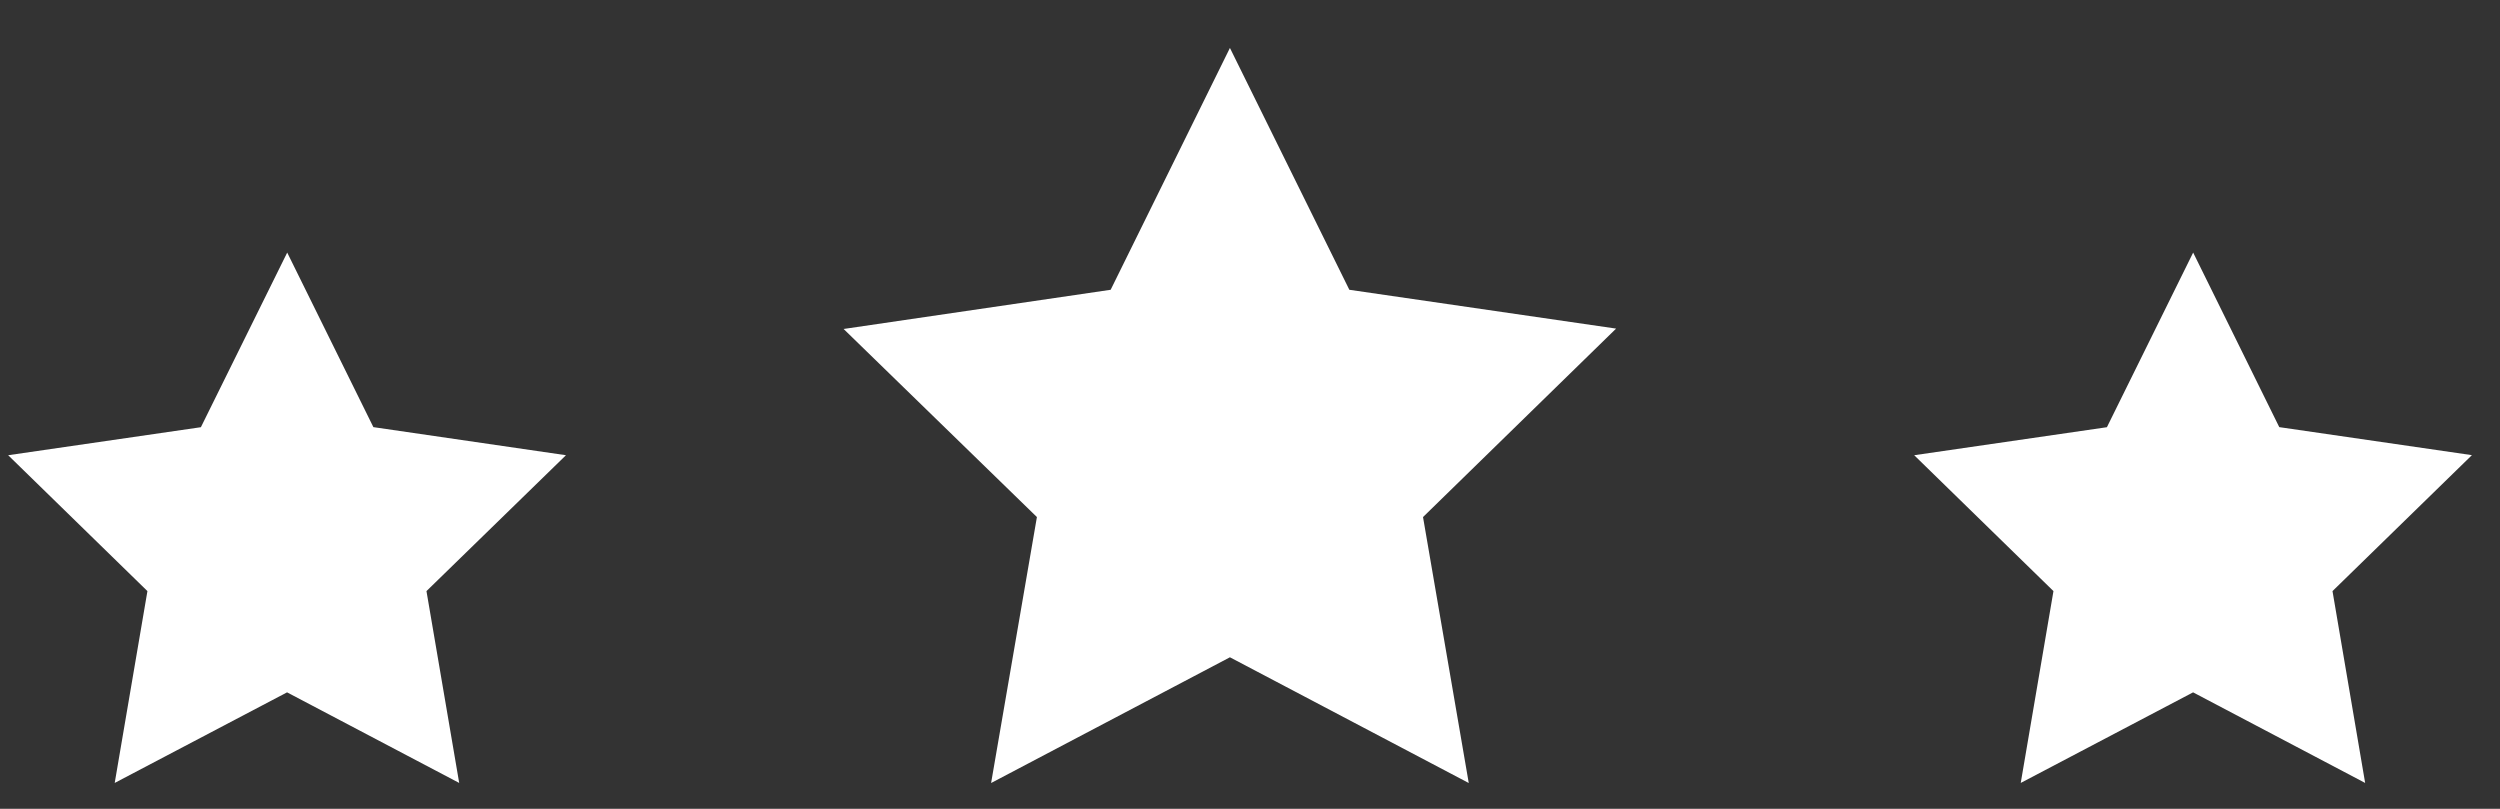 <svg id="icon" width="34" height="11" viewBox="0 0 34 11" fill="none" xmlns="http://www.w3.org/2000/svg">
<rect x="0" y="0" width="34" height="11" fill="#333333" stroke="none"/>
<path d="M18.351 3.941L16.727 0.652L15.105 3.941L11.473 4.474L14.102 7.032L13.479 10.649L16.727 8.939L19.975 10.649L19.353 7.032L21.979 4.469L18.351 3.941Z" fill="white"/>
<path d="M5.078 5.809L3.906 3.435L2.732 5.81L0.111 6.191L2.005 8.039L1.56 10.648L3.904 9.416L6.245 10.648L5.8 8.039L7.697 6.191L5.078 5.809Z" fill="white"/>
<path d="M30.998 5.809L29.827 3.435L28.654 5.81L26.033 6.191L27.927 8.039L27.482 10.648L29.826 9.416L32.166 10.648L31.722 8.039L33.618 6.19L30.998 5.809Z" fill="white"/>
</svg>

